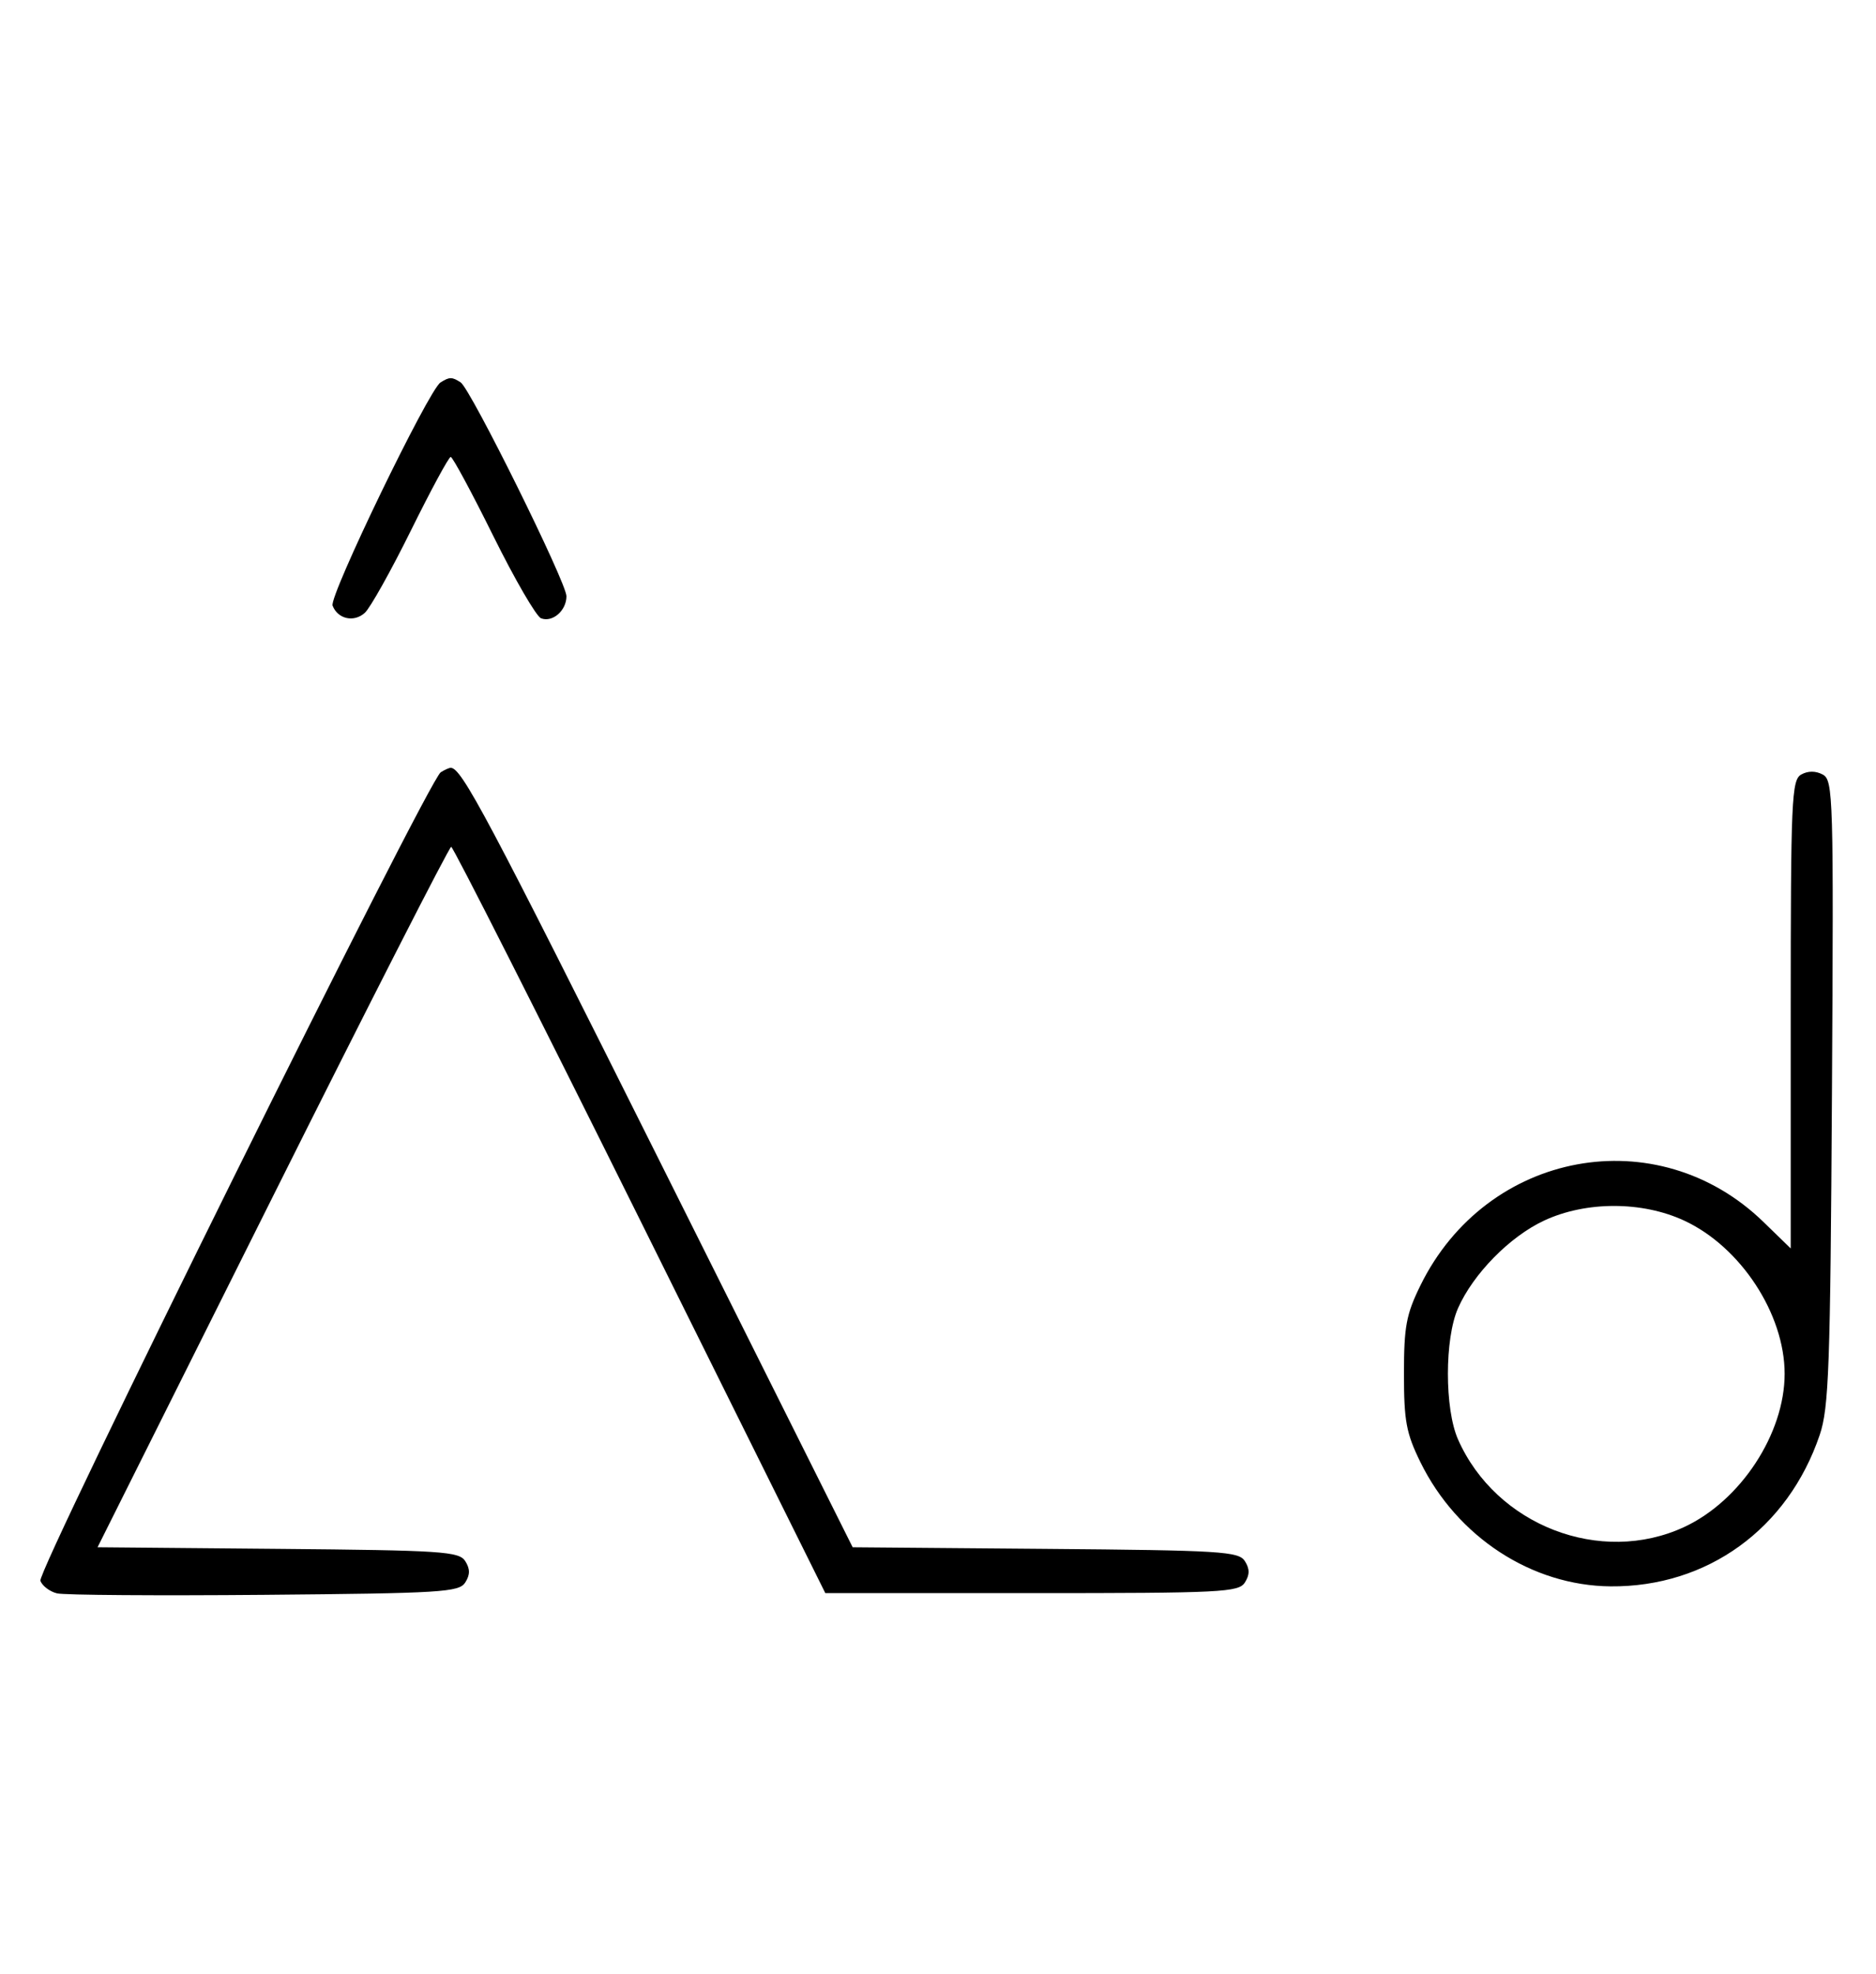 <svg xmlns="http://www.w3.org/2000/svg" width="308" height="324" viewBox="0 0 308 324" version="1.1">
	<path d="M 72.316 62.784 C 70.369 64.022, 54.007 97.855, 54.604 99.410 C 55.450 101.615, 58.110 102.210, 59.895 100.594 C 60.778 99.795, 64.185 93.709, 67.467 87.070 C 70.748 80.432, 73.687 75, 73.997 75 C 74.308 75, 77.453 80.837, 80.986 87.972 C 84.520 95.106, 88.050 101.189, 88.832 101.489 C 90.716 102.212, 93 100.227, 93 97.866 C 93 95.626, 77.264 63.831, 75.628 62.765 C 74.214 61.845, 73.789 61.847, 72.316 62.784 M 72.357 126.765 C 70.286 128.097, 6.014 257.873, 6.631 259.480 C 6.955 260.325, 8.183 261.252, 9.360 261.538 C 10.537 261.825, 25.851 261.933, 43.391 261.780 C 72.497 261.524, 75.379 261.347, 76.386 259.750 C 77.191 258.474, 77.191 257.526, 76.386 256.250 C 75.382 254.658, 72.613 254.476, 45.650 254.235 L 16.017 253.970 44.755 196.485 C 60.560 164.868, 73.755 139, 74.077 139 C 74.399 139, 88.351 166.563, 105.081 200.250 L 135.500 261.500 169.391 261.500 C 200.581 261.500, 203.370 261.361, 204.386 259.750 C 205.191 258.474, 205.191 257.526, 204.386 256.250 C 203.379 254.653, 200.518 254.477, 171.636 254.236 L 139.989 253.972 108.376 190.736 C 79.938 133.852, 75.783 126.031, 74 126.031 C 73.725 126.031, 72.986 126.361, 72.357 126.765 M 295.724 127.134 C 294.139 128.022, 294 131.187, 294 166.512 L 294 204.925 289.542 200.592 C 272.113 183.654, 244.091 188.827, 233.205 210.993 C 230.873 215.740, 230.500 217.743, 230.500 225.500 C 230.500 233.257, 230.873 235.260, 233.205 240.007 C 239.233 252.282, 251.471 260.274, 264.412 260.388 C 280.288 260.527, 293.532 250.947, 298.755 235.545 C 300.265 231.094, 300.502 224.469, 300.768 179.304 C 301.053 130.746, 300.976 128.057, 299.259 127.138 C 298.095 126.515, 296.833 126.514, 295.724 127.134 M 253.500 200.353 C 247.873 202.979, 241.871 209.089, 239.378 214.728 C 237.161 219.744, 237.161 231.256, 239.378 236.272 C 245.620 250.394, 262.797 257.033, 276.538 250.634 C 285.789 246.327, 293 235.316, 293 225.500 C 293 215.684, 285.789 204.673, 276.538 200.366 C 269.625 197.146, 260.382 197.141, 253.500 200.353 " stroke="none" fill="black" fill-rule="evenodd"/>
</svg>